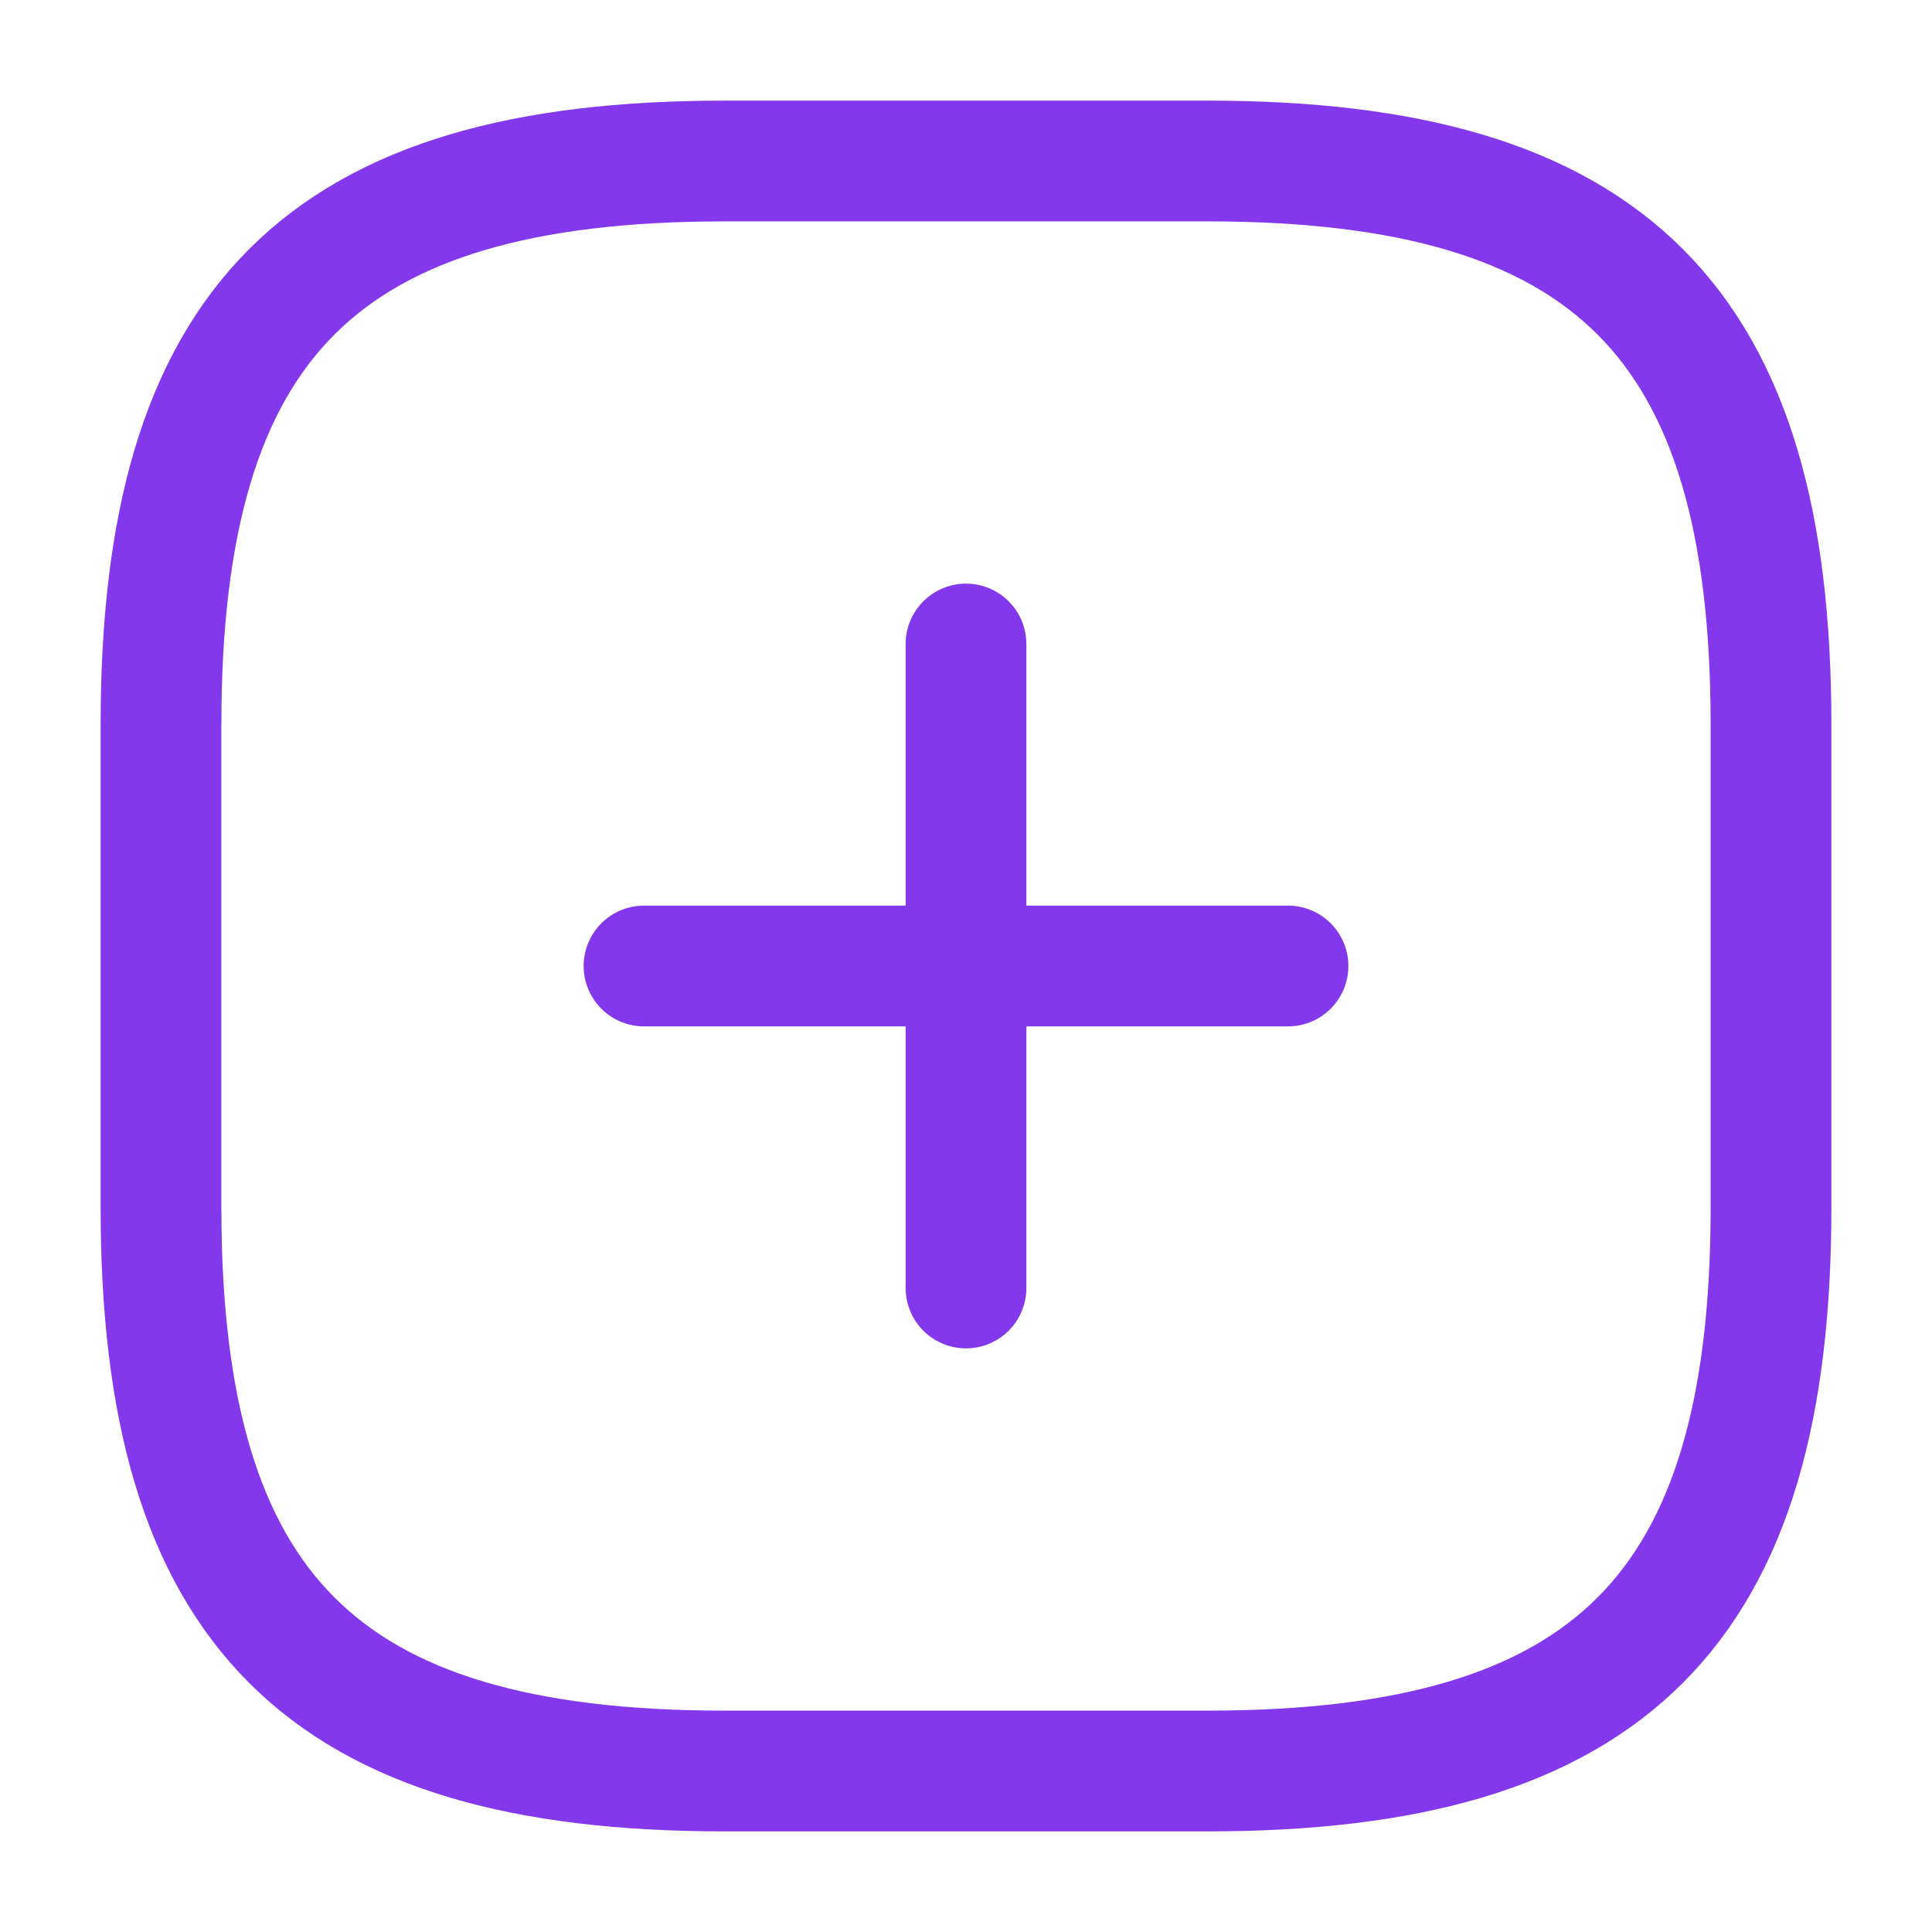 <svg width="24" height="24" viewBox="0 0 24 24" fill="none" xmlns="http://www.w3.org/2000/svg">
<path d="M8 12H16" stroke="#8338EC" stroke-width="1.5" stroke-linecap="round" stroke-linejoin="round"/>
<path d="M12 16V8" stroke="#8338EC" stroke-width="1.5" stroke-linecap="round" stroke-linejoin="round"/>
<path d="M9 22H15C20 22 22 20 22 15V9C22 4 20 2 15 2H9C4 2 2 4 2 9V15C2 20 4 22 9 22Z" stroke="#8338EC" stroke-width="1.5" stroke-linecap="round" stroke-linejoin="round"/>
</svg>
